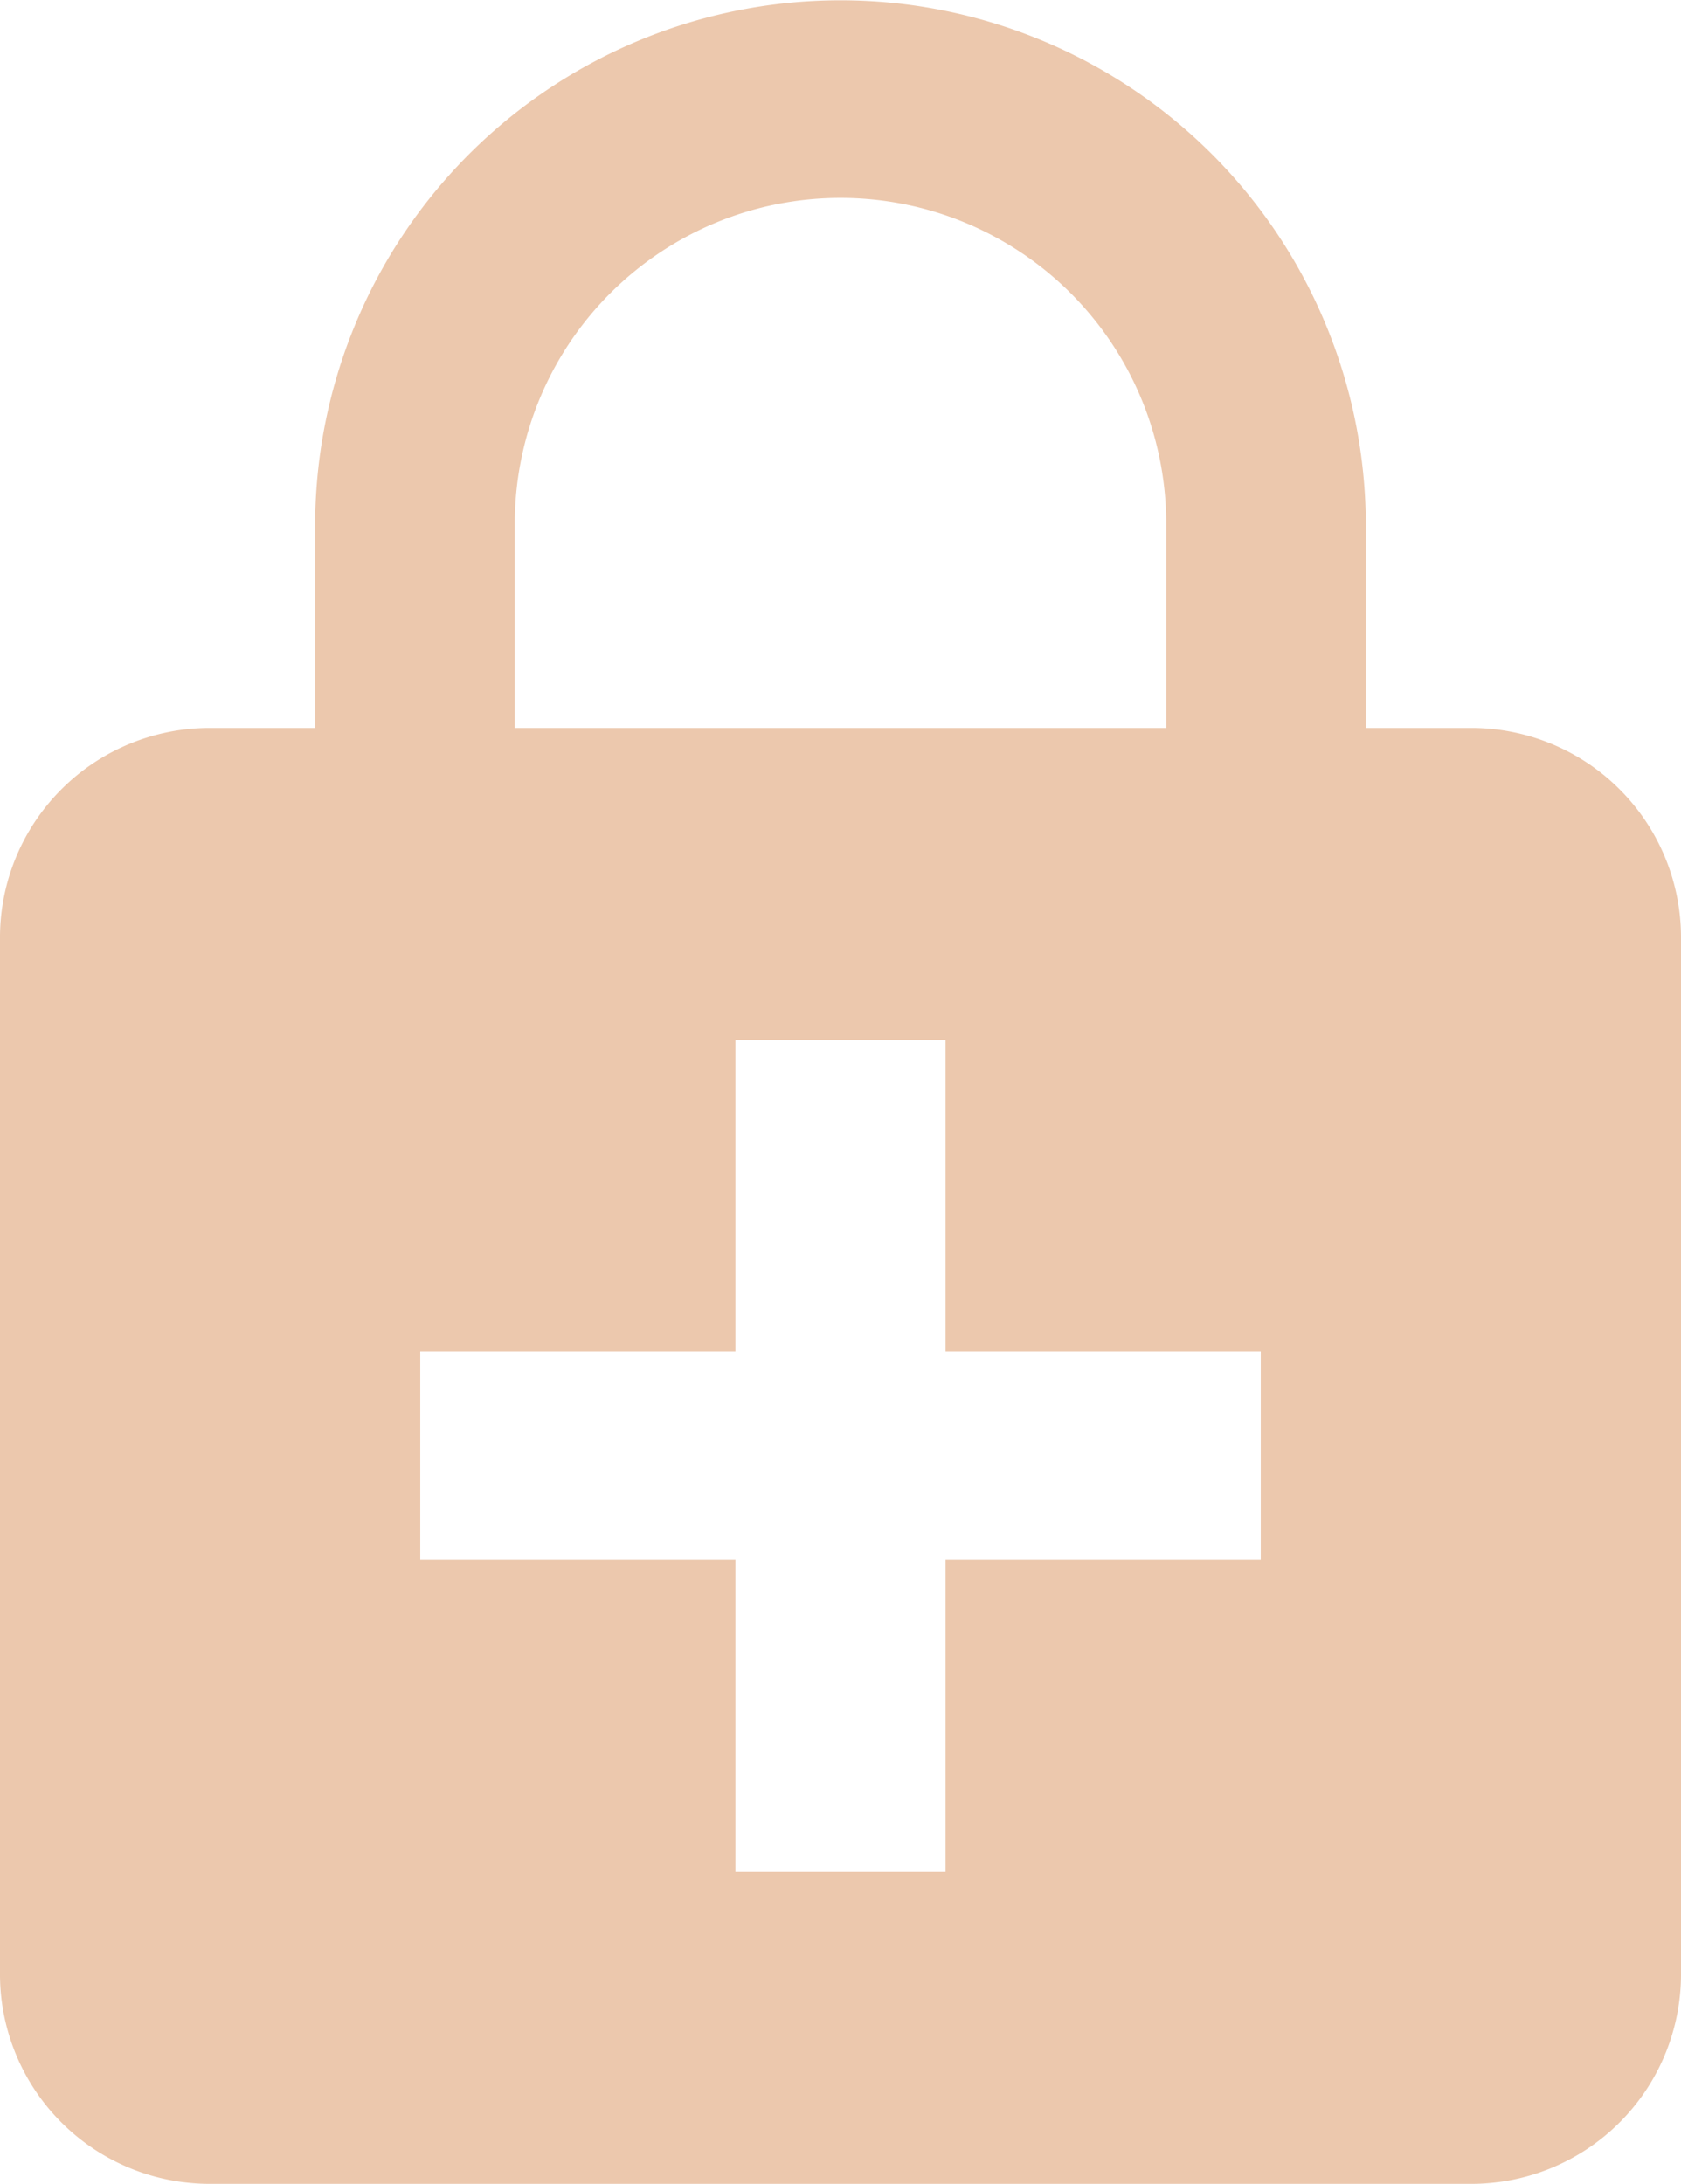 <svg xmlns="http://www.w3.org/2000/svg" width="77" height="100" viewBox="0 0 77 100">
  <path id="Icon_material-enhanced-encryption" data-name="Icon material-enhanced-encryption" d="M84.042,37.5H79.229V27.976a24.064,24.064,0,0,0-48.125,0V37.5H26.292a9.6,9.6,0,0,0-9.625,9.524V94.643a9.6,9.6,0,0,0,9.625,9.524h57.75a9.6,9.6,0,0,0,9.625-9.524V47.024A9.6,9.6,0,0,0,84.042,37.5ZM40.248,27.976a14.92,14.92,0,0,1,29.838,0V37.5H40.248ZM74.417,75.6H59.979V89.881H50.354V75.6H35.917V66.071H50.354V51.786h9.625V66.071H74.417Z" transform="translate(-16.667 -4.167)" fill="#ecc8ad"/>
</svg>
